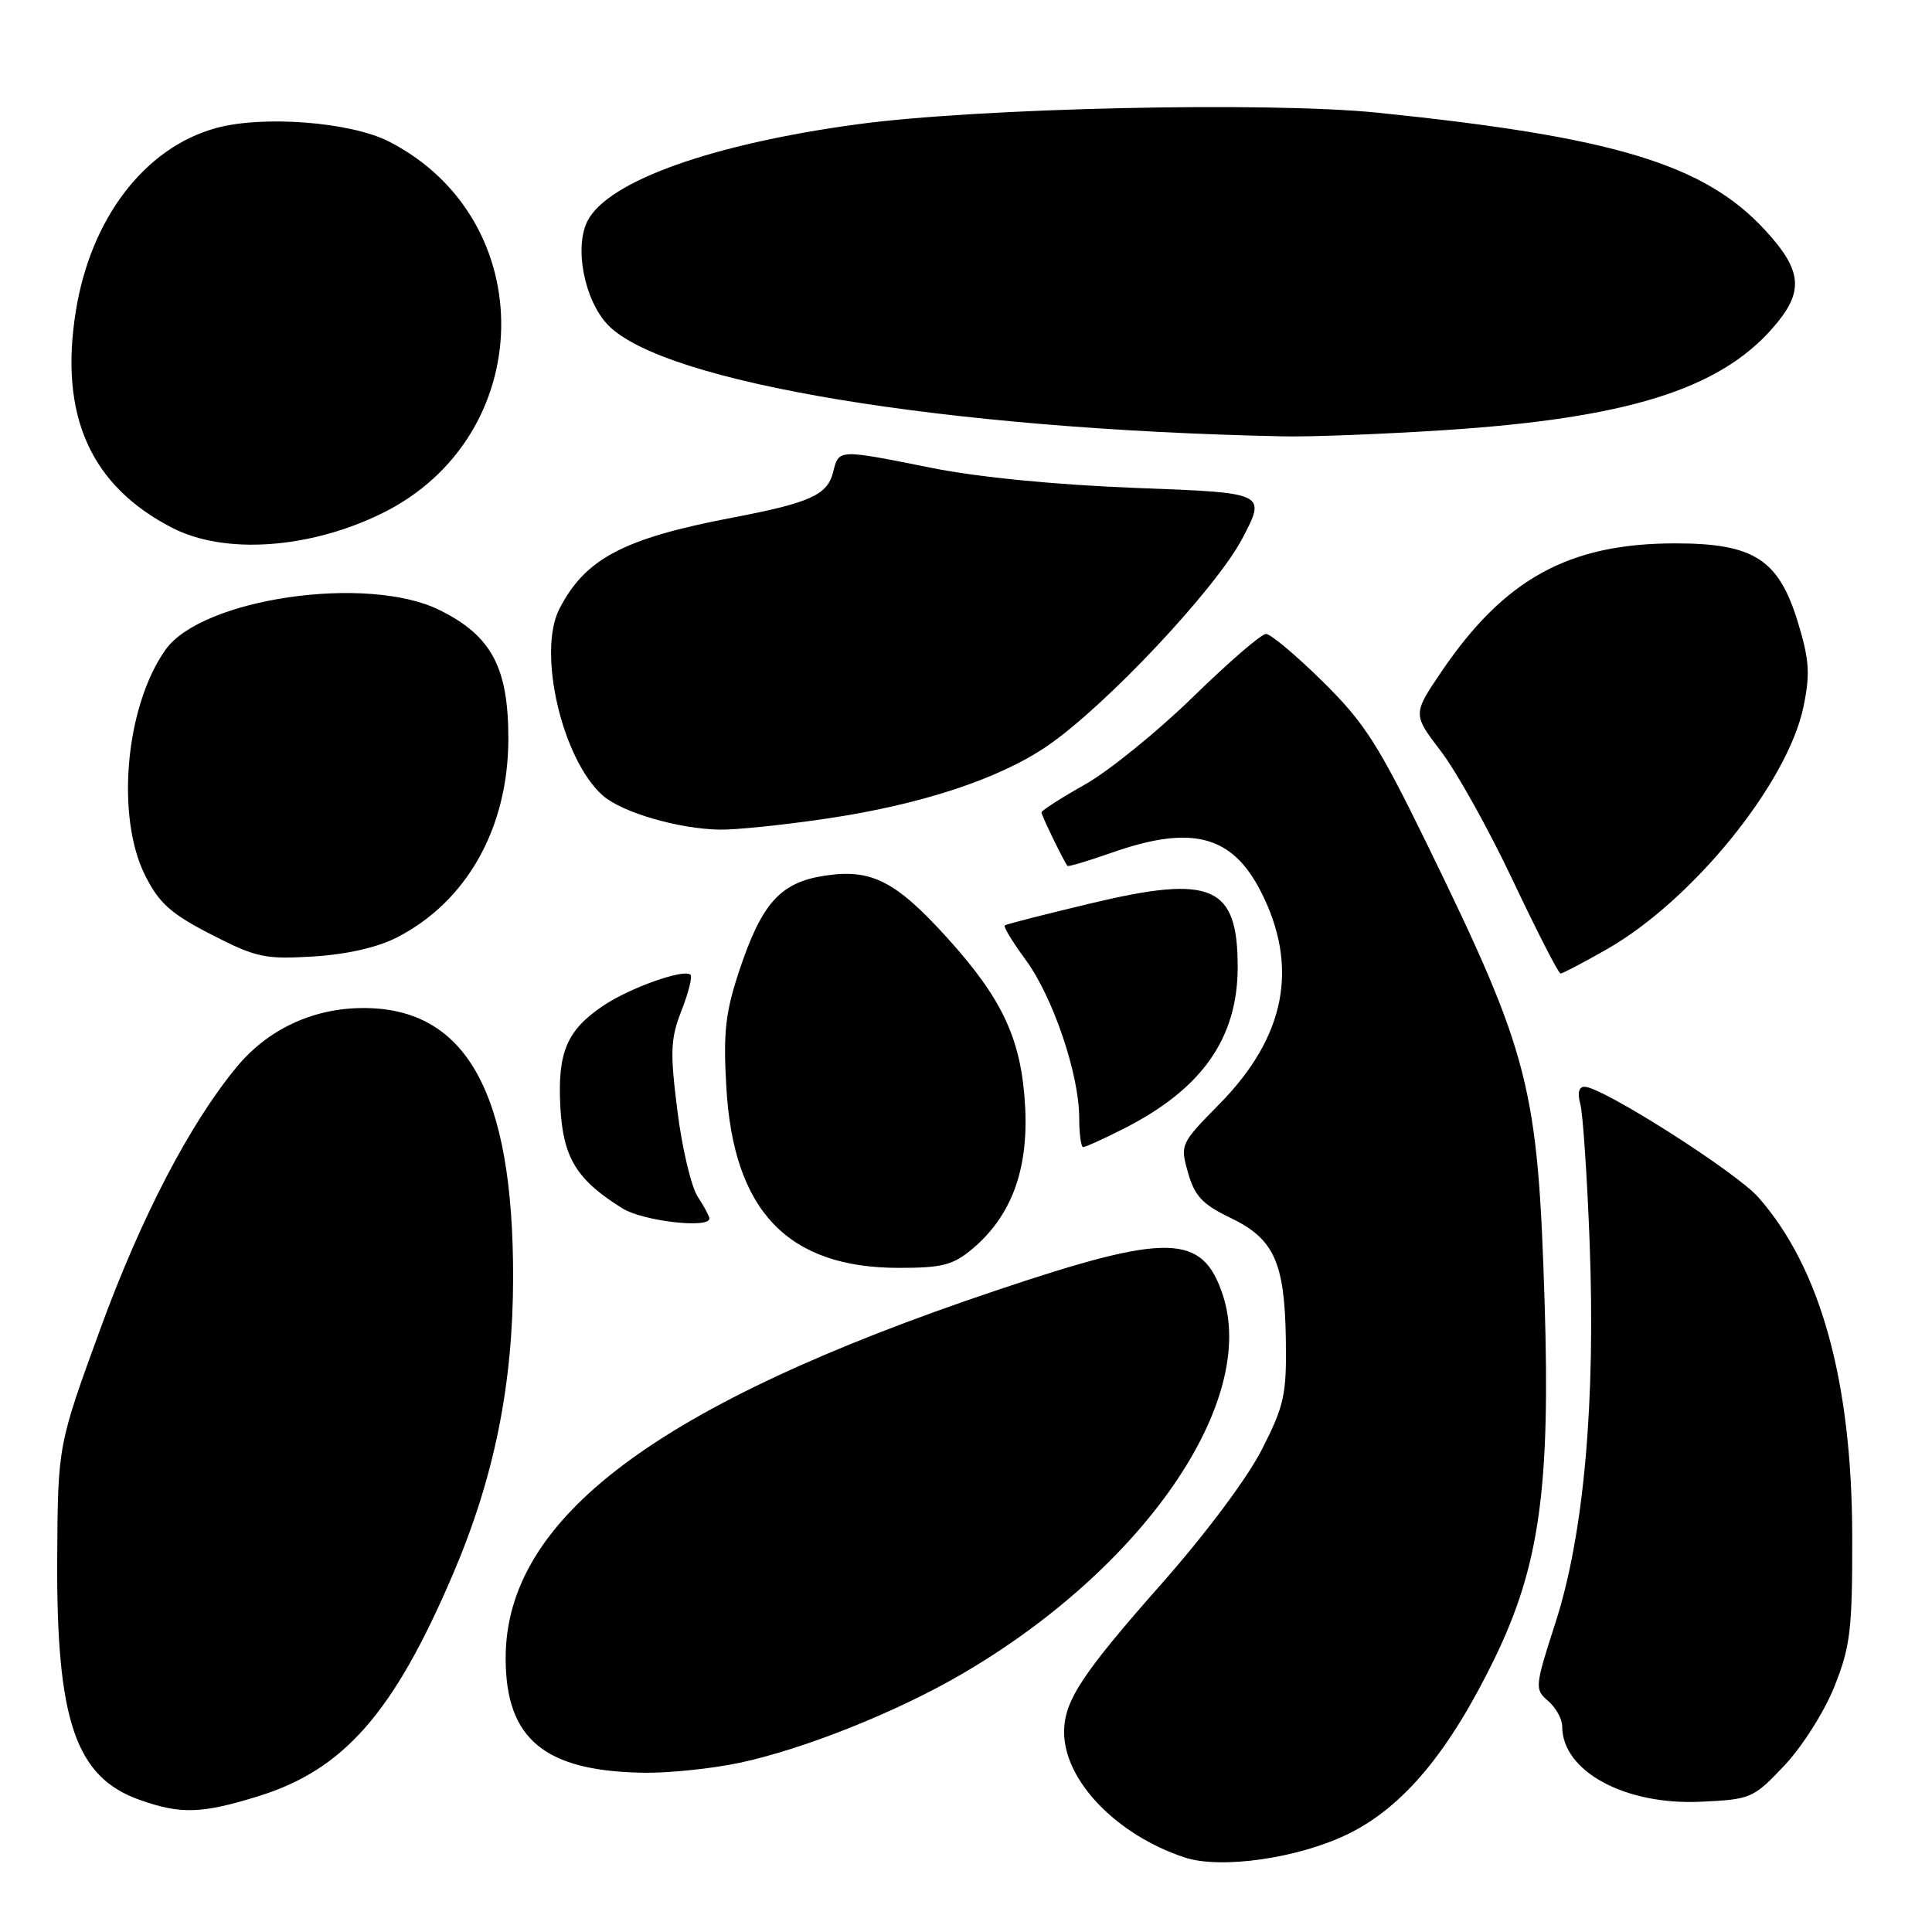 <?xml version="1.0" encoding="UTF-8" standalone="no"?>
<!DOCTYPE svg PUBLIC "-//W3C//DTD SVG 1.1//EN" "http://www.w3.org/Graphics/SVG/1.1/DTD/svg11.dtd" >
<svg xmlns="http://www.w3.org/2000/svg" xmlns:xlink="http://www.w3.org/1999/xlink" version="1.1" viewBox="0 0 256 256">
 <g >
 <path fill="currentColor"
d=" M 178.69 242.98 C 185.98 239.39 192.02 232.14 198.05 219.74 C 203.98 207.53 205.44 197.15 204.67 172.58 C 203.78 143.98 202.70 139.77 189.18 112.04 C 182.62 98.60 180.80 95.76 175.25 90.29 C 171.74 86.83 168.36 84.00 167.75 84.00 C 167.13 84.00 162.78 87.76 158.07 92.36 C 153.35 96.96 146.91 102.18 143.75 103.96 C 140.59 105.74 138.00 107.40 138.00 107.65 C 138.00 108.05 140.96 114.14 141.45 114.74 C 141.55 114.87 144.19 114.08 147.30 112.99 C 157.90 109.26 163.25 110.65 167.07 118.13 C 172.15 128.10 170.35 137.37 161.61 146.26 C 156.41 151.54 156.36 151.65 157.42 155.40 C 158.30 158.48 159.34 159.59 163.00 161.35 C 168.81 164.13 170.22 167.21 170.38 177.44 C 170.49 184.80 170.18 186.22 167.22 192.04 C 165.33 195.78 159.76 203.24 153.99 209.77 C 143.34 221.82 141.00 225.38 141.00 229.52 C 141.00 235.93 147.95 243.15 156.99 246.13 C 161.81 247.71 172.12 246.22 178.69 242.98 Z  M 34.19 238.02 C 45.55 234.52 52.16 226.98 60.03 208.56 C 65.49 195.77 67.97 183.53 67.99 169.30 C 68.02 144.68 61.75 133.48 48.00 133.57 C 41.39 133.62 35.46 136.41 31.33 141.42 C 25.12 148.95 18.71 161.27 13.30 176.07 C 7.67 191.50 7.67 191.50 7.58 206.50 C 7.46 227.99 10.02 235.49 18.50 238.49 C 23.93 240.42 26.70 240.34 34.19 238.02 Z  M 236.45 233.93 C 238.80 231.44 241.75 226.79 243.07 223.47 C 245.19 218.16 245.45 215.95 245.43 203.50 C 245.39 183.03 241.24 168.03 233.01 158.67 C 230.07 155.31 212.29 144.00 209.96 144.00 C 209.20 144.00 209.00 144.82 209.39 146.25 C 209.74 147.49 210.29 155.70 210.63 164.50 C 211.44 185.75 209.88 203.25 206.15 214.88 C 203.36 223.53 203.33 223.84 205.14 225.39 C 206.16 226.26 207.00 227.78 207.00 228.77 C 207.00 234.70 215.31 239.21 225.35 238.74 C 232.02 238.43 232.32 238.30 236.45 233.93 Z  M 98.00 233.58 C 106.55 231.76 118.81 226.86 127.50 221.79 C 151.54 207.77 166.70 185.74 162.03 171.60 C 159.33 163.41 154.81 163.32 132.00 170.99 C 87.09 186.09 67.00 201.15 67.00 219.71 C 67.00 230.48 72.19 234.74 85.50 234.90 C 88.80 234.93 94.42 234.34 98.00 233.58 Z  M 128.85 165.48 C 134.00 161.14 136.27 155.04 135.84 146.71 C 135.37 137.79 132.91 132.46 125.54 124.30 C 118.68 116.73 115.47 115.09 109.29 116.03 C 103.41 116.92 100.94 119.66 97.97 128.58 C 96.12 134.16 95.82 136.76 96.24 144.02 C 97.17 160.46 104.37 168.00 119.12 168.00 C 124.85 168.00 126.29 167.63 128.85 165.48 Z  M 94.00 161.46 C 94.00 161.17 93.30 159.86 92.45 158.56 C 91.59 157.25 90.38 152.14 89.76 147.19 C 88.77 139.35 88.84 137.65 90.30 133.92 C 91.22 131.57 91.76 129.43 91.50 129.16 C 90.66 128.33 83.47 130.88 79.92 133.27 C 75.09 136.53 73.86 139.45 74.25 146.72 C 74.62 153.43 76.41 156.35 82.50 160.13 C 85.20 161.80 94.00 162.83 94.00 161.46 Z  M 148.89 149.56 C 159.27 144.30 164.00 137.58 164.00 128.12 C 164.00 117.36 160.59 115.87 144.63 119.68 C 138.51 121.14 133.33 122.46 133.13 122.62 C 132.93 122.78 134.18 124.84 135.92 127.20 C 139.52 132.10 143.00 142.37 143.00 148.11 C 143.00 150.25 143.24 152.00 143.53 152.00 C 143.83 152.00 146.24 150.90 148.89 149.56 Z  M 212.88 125.80 C 224.26 119.33 236.86 103.79 238.97 93.65 C 239.87 89.30 239.75 87.45 238.24 82.48 C 235.69 74.11 232.41 72.00 221.97 72.00 C 207.91 72.00 199.37 76.68 191.04 88.94 C 187.18 94.63 187.18 94.63 190.94 99.56 C 193.02 102.28 197.32 110.01 200.50 116.75 C 203.69 123.49 206.52 129.00 206.78 129.00 C 207.04 129.00 209.79 127.56 212.88 125.80 Z  M 52.59 124.22 C 61.86 119.47 67.34 109.71 67.36 97.92 C 67.37 88.43 65.13 84.23 58.21 80.82 C 48.65 76.11 26.78 79.29 21.94 86.08 C 16.62 93.56 15.30 108.21 19.25 116.04 C 21.10 119.70 22.67 121.10 28.00 123.83 C 33.94 126.88 35.10 127.13 41.50 126.74 C 45.92 126.47 50.01 125.54 52.59 124.22 Z  M 109.52 108.47 C 122.03 106.62 132.33 103.23 138.72 98.88 C 146.47 93.60 161.14 77.99 164.64 71.31 C 167.78 65.30 167.78 65.30 150.64 64.66 C 140.02 64.25 129.69 63.25 123.50 62.01 C 110.95 59.50 111.17 59.49 110.39 62.57 C 109.63 65.59 107.34 66.63 97.00 68.60 C 82.60 71.35 77.54 74.03 74.12 80.68 C 71.18 86.41 74.48 100.63 79.86 105.40 C 82.38 107.64 89.89 109.84 95.37 109.93 C 97.50 109.97 103.87 109.31 109.52 108.47 Z  M 50.64 68.01 C 71.25 57.86 71.78 29.13 51.55 18.76 C 46.46 16.15 34.76 15.25 28.55 16.99 C 19.13 19.62 12.00 28.97 10.04 41.27 C 7.84 55.04 11.98 64.35 22.80 69.93 C 29.74 73.52 41.03 72.74 50.64 68.01 Z  M 191.33 57.00 C 215.44 55.44 227.73 51.63 234.86 43.50 C 239.09 38.69 238.88 35.91 233.87 30.48 C 225.83 21.76 213.86 18.13 182.50 14.93 C 167.95 13.45 129.65 14.30 113.67 16.46 C 94.46 19.06 80.70 23.95 77.90 29.18 C 76.04 32.65 77.40 39.76 80.55 43.05 C 87.90 50.72 125.25 56.89 170.00 57.82 C 173.57 57.90 183.17 57.53 191.33 57.00 Z "/>
</g>
</svg>